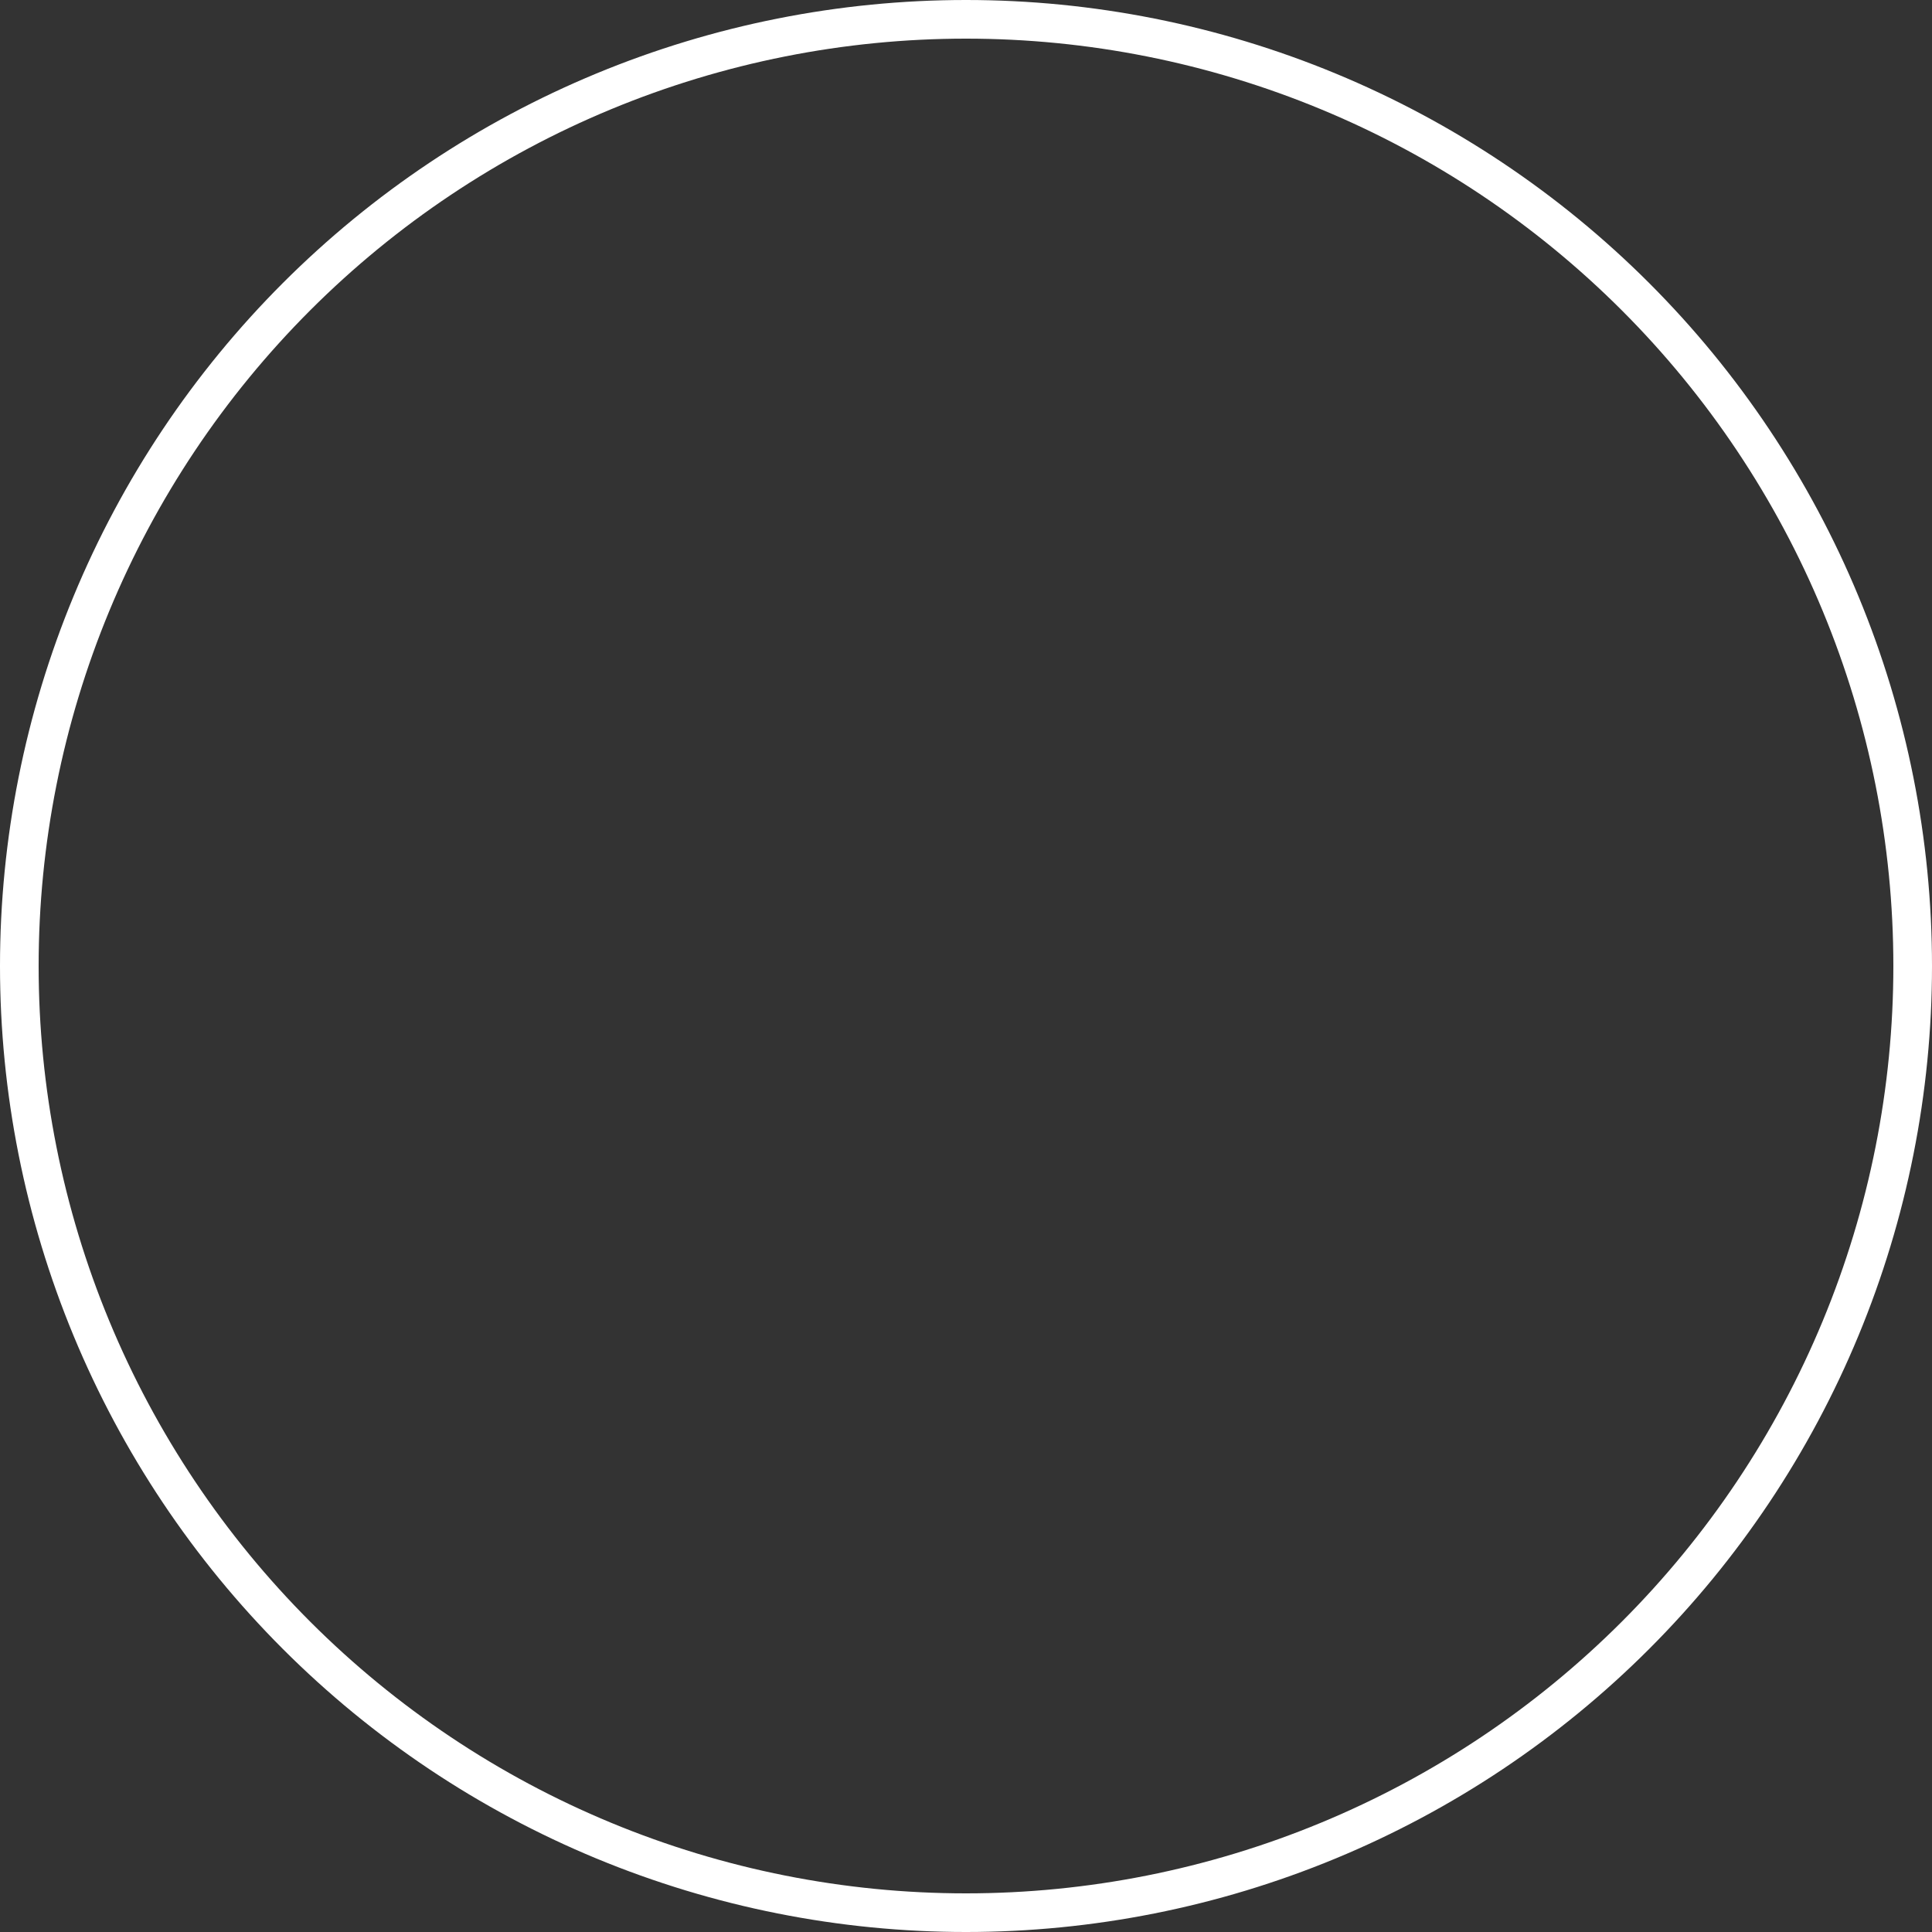 <svg width="100" height="100" viewBox="0 0 100 100" fill="none" xmlns="http://www.w3.org/2000/svg">
<rect x="0" y="0" width="100" height="100" fill="#333333" stroke="none"/>
<path d="M50 99C43.565 99 37.194 97.733 31.248 95.27C25.304 92.808 19.902 89.198 15.352 84.648C10.802 80.098 7.192 74.696 4.73 68.751C2.267 62.806 1 56.435 1 50C1 43.565 2.267 37.194 4.73 31.248C7.192 25.304 10.802 19.902 15.352 15.352C19.902 10.802 25.304 7.192 31.248 4.73C37.194 2.267 43.565 1 50 1C56.435 1 62.806 2.267 68.751 4.73C74.697 7.192 80.098 10.802 84.648 15.352C89.198 19.902 92.808 25.304 95.27 31.248C97.733 37.194 99 43.565 99 50C99 56.435 97.733 62.806 95.27 68.751C92.808 74.697 89.198 80.098 84.648 84.648C80.098 89.198 74.696 92.808 68.751 95.27C62.806 97.733 56.435 99 50 99Z" stroke="white" stroke-width="2"/>
</svg>
